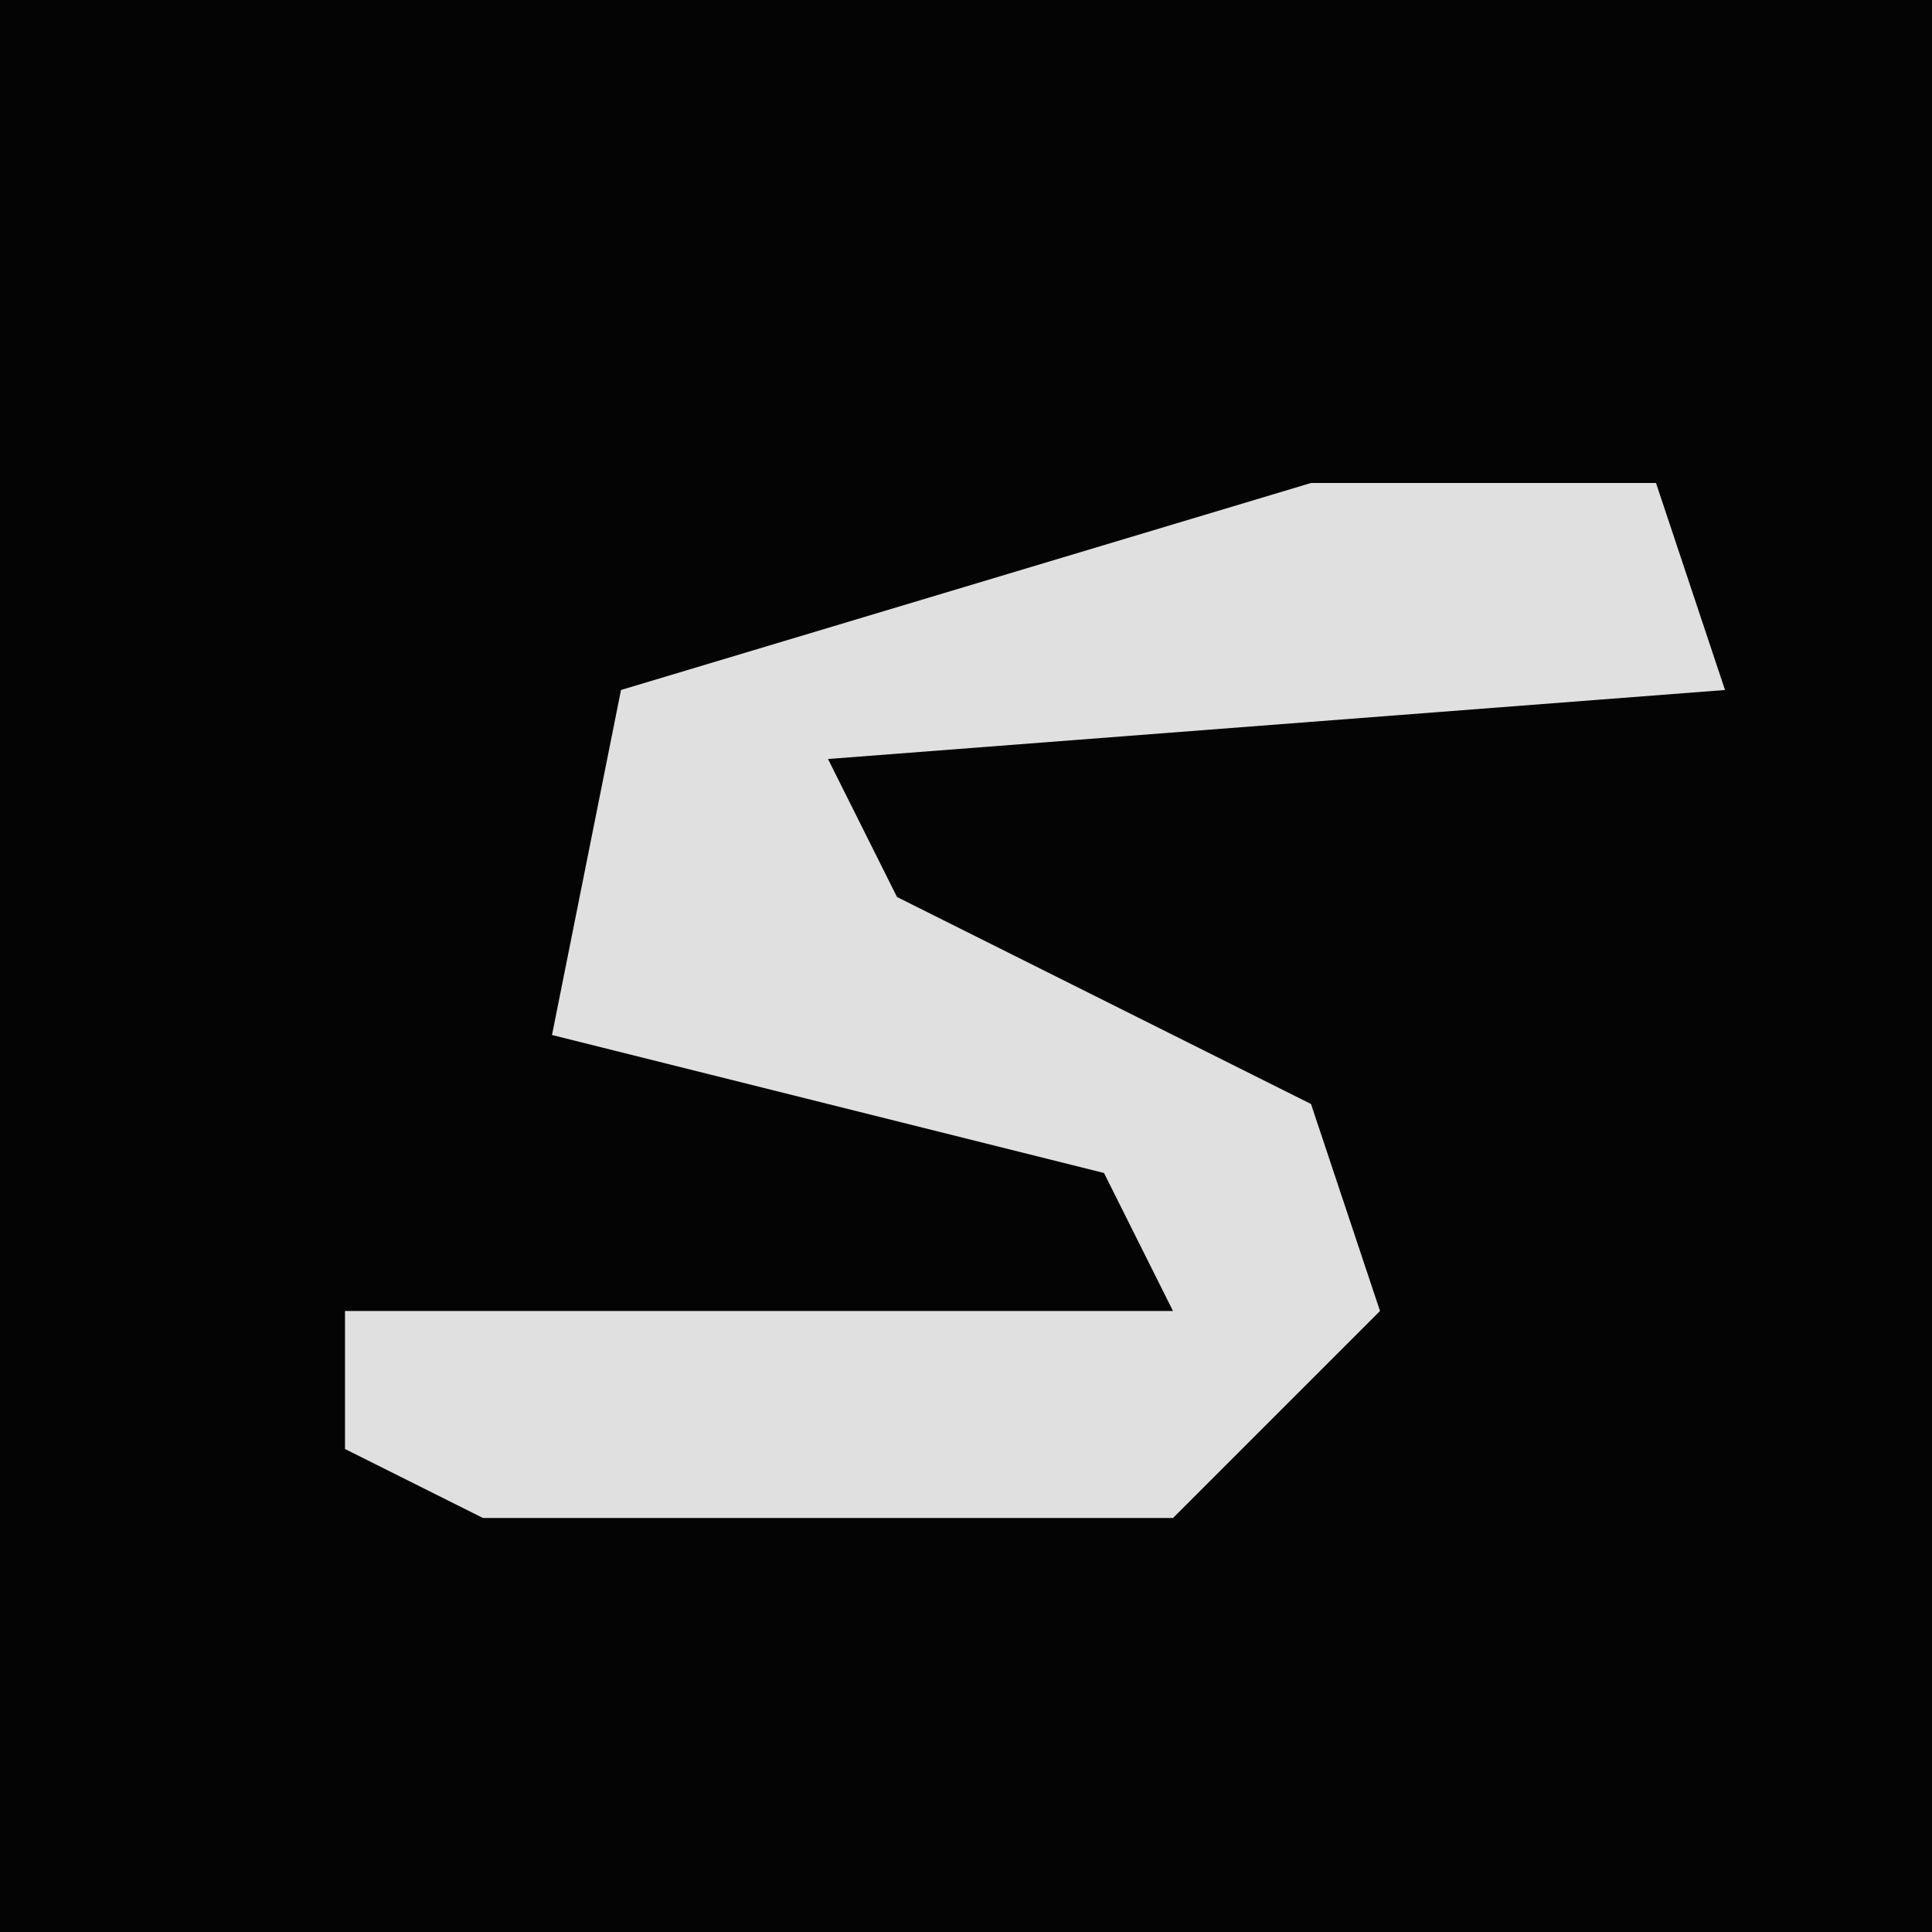 <?xml version="1.0" encoding="UTF-8"?>
<svg version="1.1" xmlns="http://www.w3.org/2000/svg" width="28" height="28">
<path d="M0,0 L28,0 L28,28 L0,28 Z " fill="#040404" transform="translate(0,0)"/>
<path d="M0,0 L5,0 L6,3 L-7,4 L-6,6 L0,9 L1,12 L-2,15 L-12,15 L-14,14 L-14,12 L-2,12 L-3,10 L-11,8 L-10,3 Z " fill="#E0E0E0" transform="translate(19,7)"/>
</svg>
